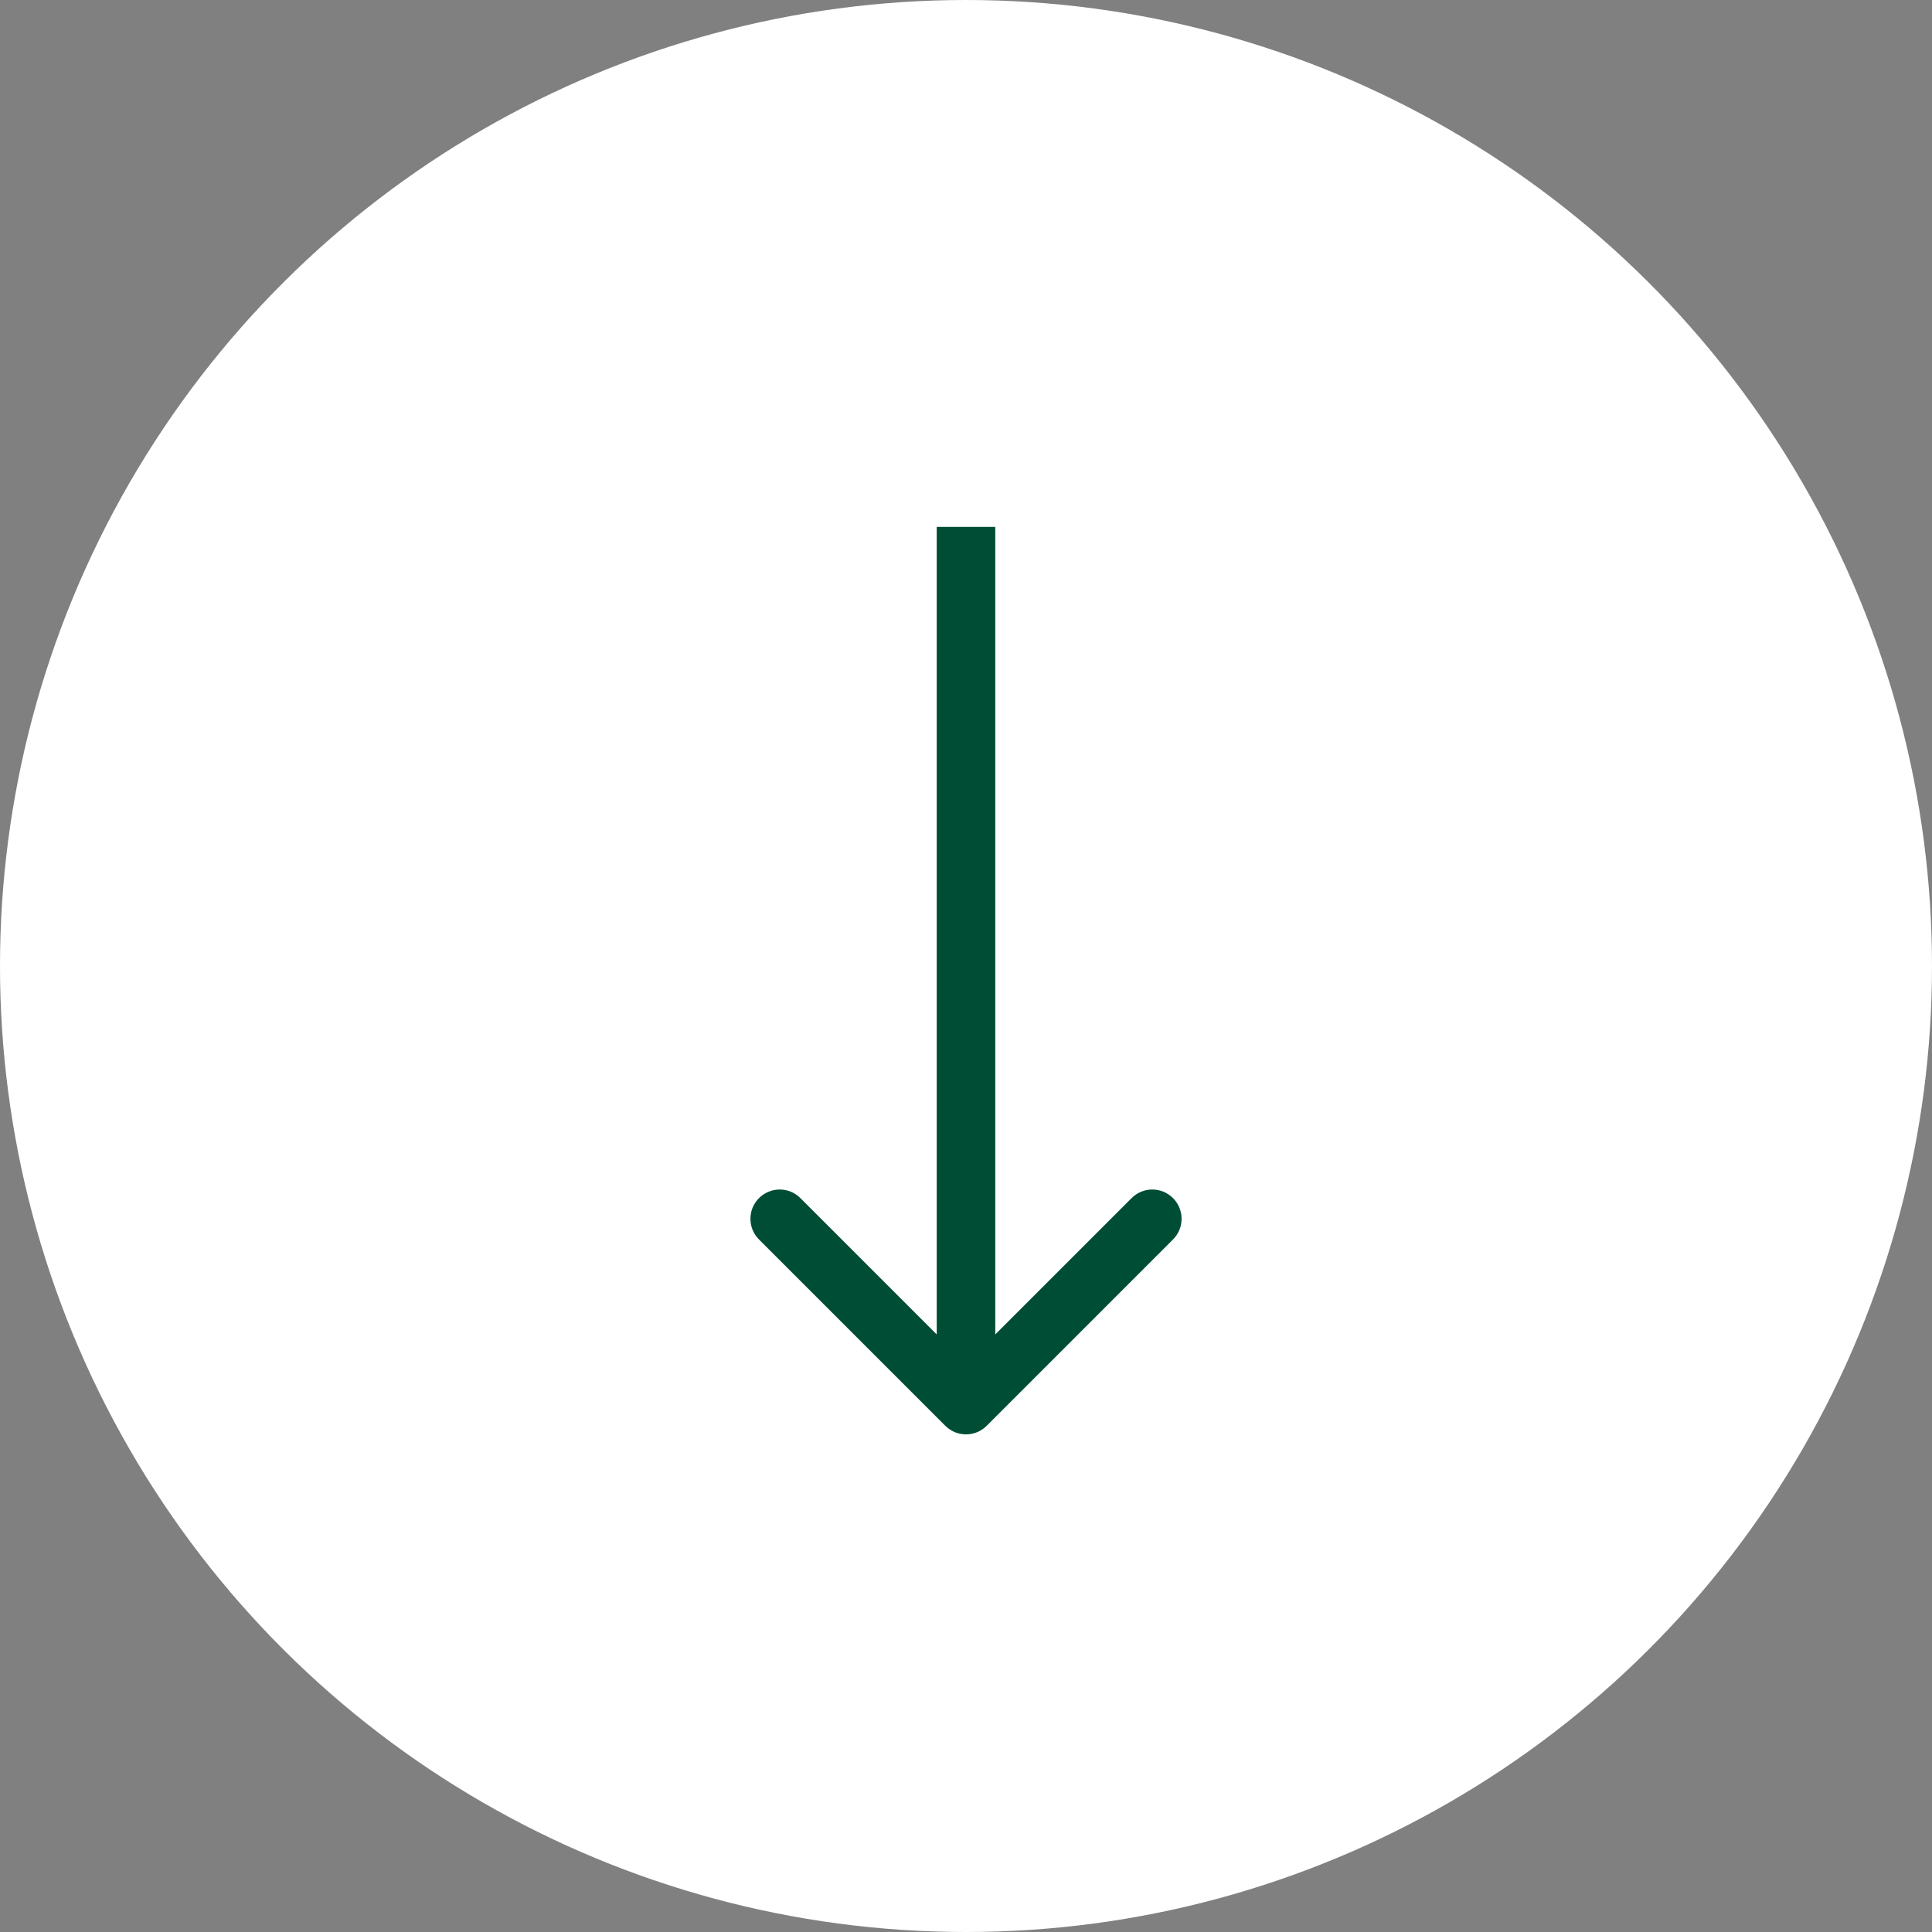 <svg width="66" height="66" viewBox="0 0 66 66" fill="none" xmlns="http://www.w3.org/2000/svg">
<rect x="0" y="0" width="66" height="66" fill="#808080" stroke="none"/>
<ellipse cx="33" cy="33" rx="33" ry="33" transform="rotate(-90 33 33)" fill="white"/>
<path d="M32.293 48.707C32.683 49.098 33.317 49.098 33.707 48.707L40.071 42.343C40.462 41.953 40.462 41.319 40.071 40.929C39.681 40.538 39.047 40.538 38.657 40.929L33 46.586L27.343 40.929C26.953 40.538 26.32 40.538 25.929 40.929C25.538 41.319 25.538 41.953 25.929 42.343L32.293 48.707ZM32 18L32 48L34 48L34 18L32 18Z" fill="#004D35"/>
</svg>
